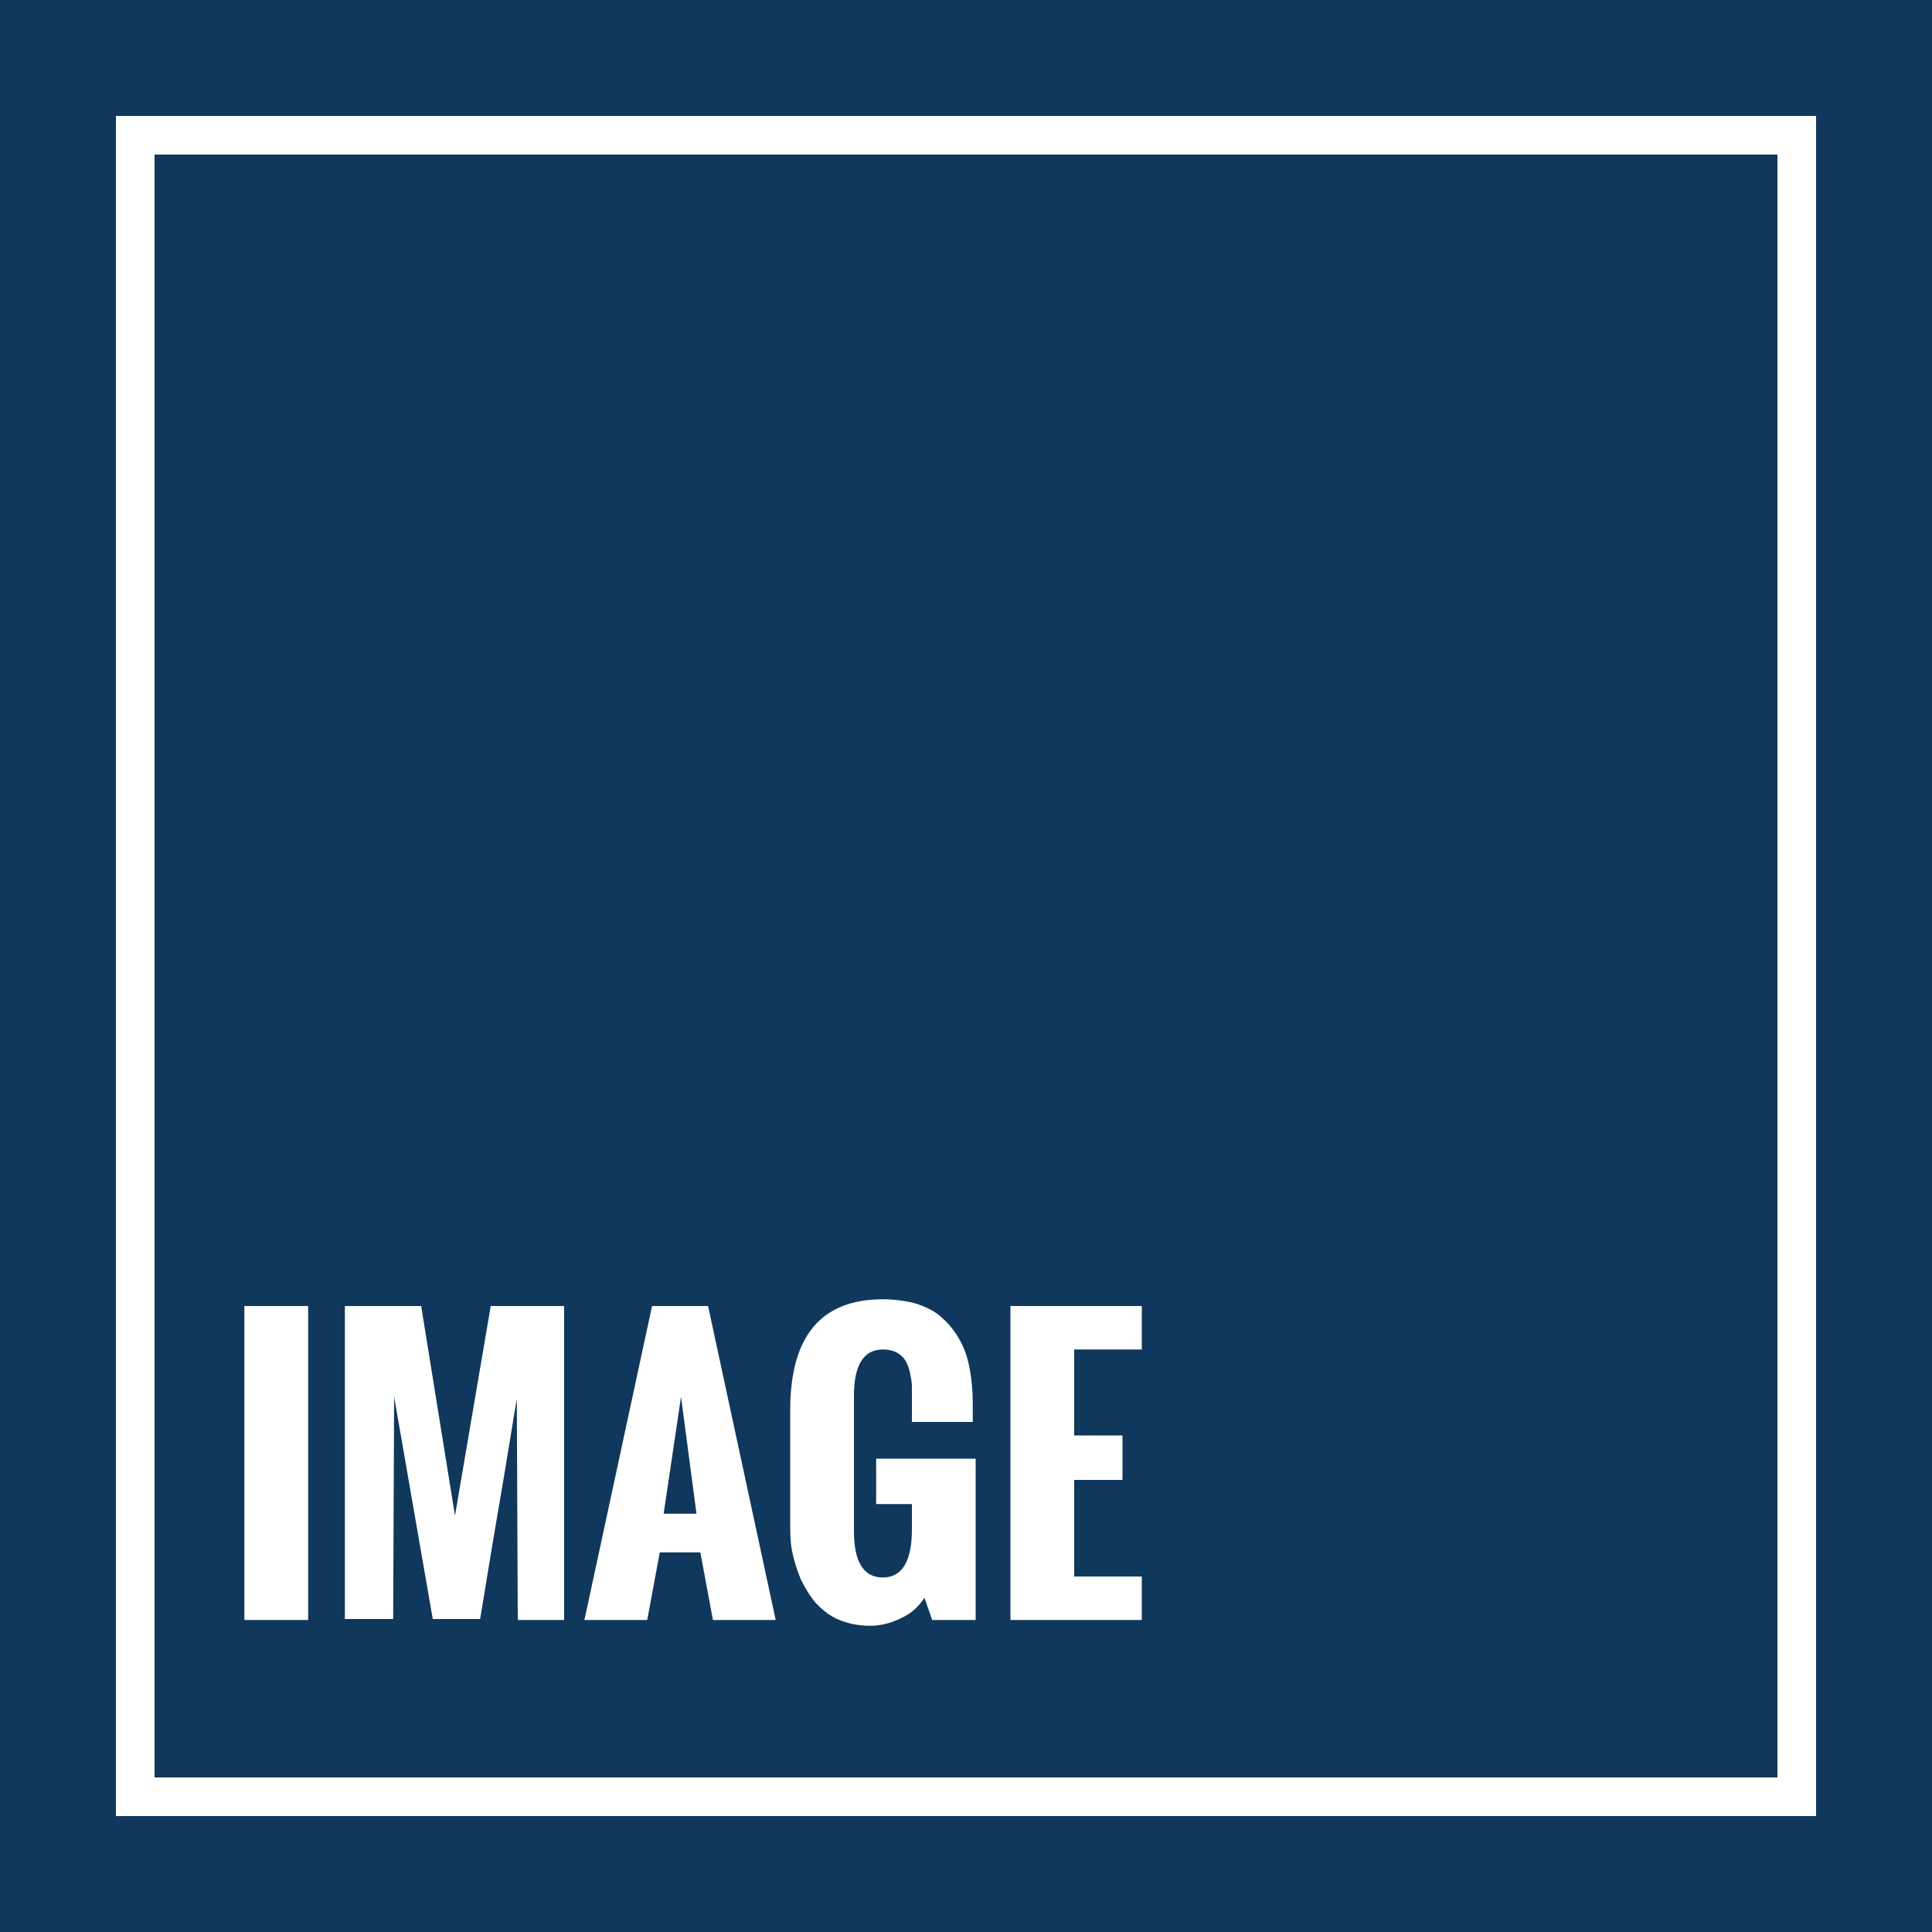 <?xml version="1.0" encoding="utf-8"?>
<!-- Generator: Adobe Illustrator 19.2.1, SVG Export Plug-In . SVG Version: 6.00 Build 0)  -->
<svg version="1.1" id="Layer_1" xmlns="http://www.w3.org/2000/svg" xmlns:xlink="http://www.w3.org/1999/xlink" x="0px" y="0px"
	 viewBox="0 0 200 200" style="enable-background:new 0 0 200 200;" xml:space="preserve">
<style type="text/css">
	.st0{fill:#711A12;}
	.st1{fill:#FFFFFF;}
	.st2{fill:#0F385C;}
	.st3{fill:#D4C928;}
</style>
<rect class="st2" width="200" height="200"/>
<g>
	<path class="st1" d="M184,16v168H16V16H184 M188,12h-4H16h-4v4v168v4h4h168h4v-4V16V12L188,12z"/>
</g>
<g>
	<path class="st1" d="M25.3,167.7v-32.5h6.6v32.5H25.3z"/>
	<path class="st1" d="M35.7,167.7v-32.5h7.9l3.5,21.7l3.7-21.7h7.6v32.5h-4.8l-0.1-22.9c-0.4,2.3-1,6.2-1.9,11.4s-1.5,9.1-1.9,11.4
		h-4.9l-4-23l-0.1,23H35.7z"/>
	<path class="st1" d="M60.5,167.7l7-32.5h5.8l7,32.5h-6.5l-1.3-7h-4.2l-1.3,7H60.5z M68.7,156.7h3.4l-1.6-12.1L68.7,156.7z"/>
	<path class="st1" d="M81.8,157.5v-11.5c0-7.7,3.2-11.5,9.6-11.5c1.3,0,2.6,0.2,3.6,0.5c1.1,0.4,1.9,0.8,2.6,1.5
		c0.7,0.6,1.3,1.4,1.8,2.3c0.5,0.9,0.8,1.9,1,3c0.2,1.1,0.3,2.3,0.3,3.5v1.9h-6.3V145c0-0.6,0-1.1,0-1.5c0-0.4-0.1-0.9-0.2-1.4
		c-0.1-0.5-0.3-1-0.5-1.3c-0.2-0.3-0.5-0.6-0.9-0.8c-0.4-0.2-0.8-0.3-1.4-0.3c-2,0-3,1.6-3,4.8v14c0,3.2,1,4.8,3,4.8c2,0,3-1.7,3-5
		v-2.6h-3.7V151H101v16.7h-4.5l-0.8-2.3c-0.6,0.9-1.3,1.6-2.4,2.1c-1,0.5-2.1,0.8-3.2,0.8c-1.2,0-2.2-0.2-3.2-0.6
		c-1-0.4-1.7-1-2.4-1.7c-0.6-0.7-1.1-1.5-1.6-2.5c-0.4-1-0.7-1.9-0.9-2.9S81.8,158.6,81.8,157.5z"/>
	<path class="st1" d="M104.6,167.7v-32.5h13.6v4.5h-7v8.9h5v4.6h-5v10h7v4.5H104.6z"/>
</g>
</svg>
